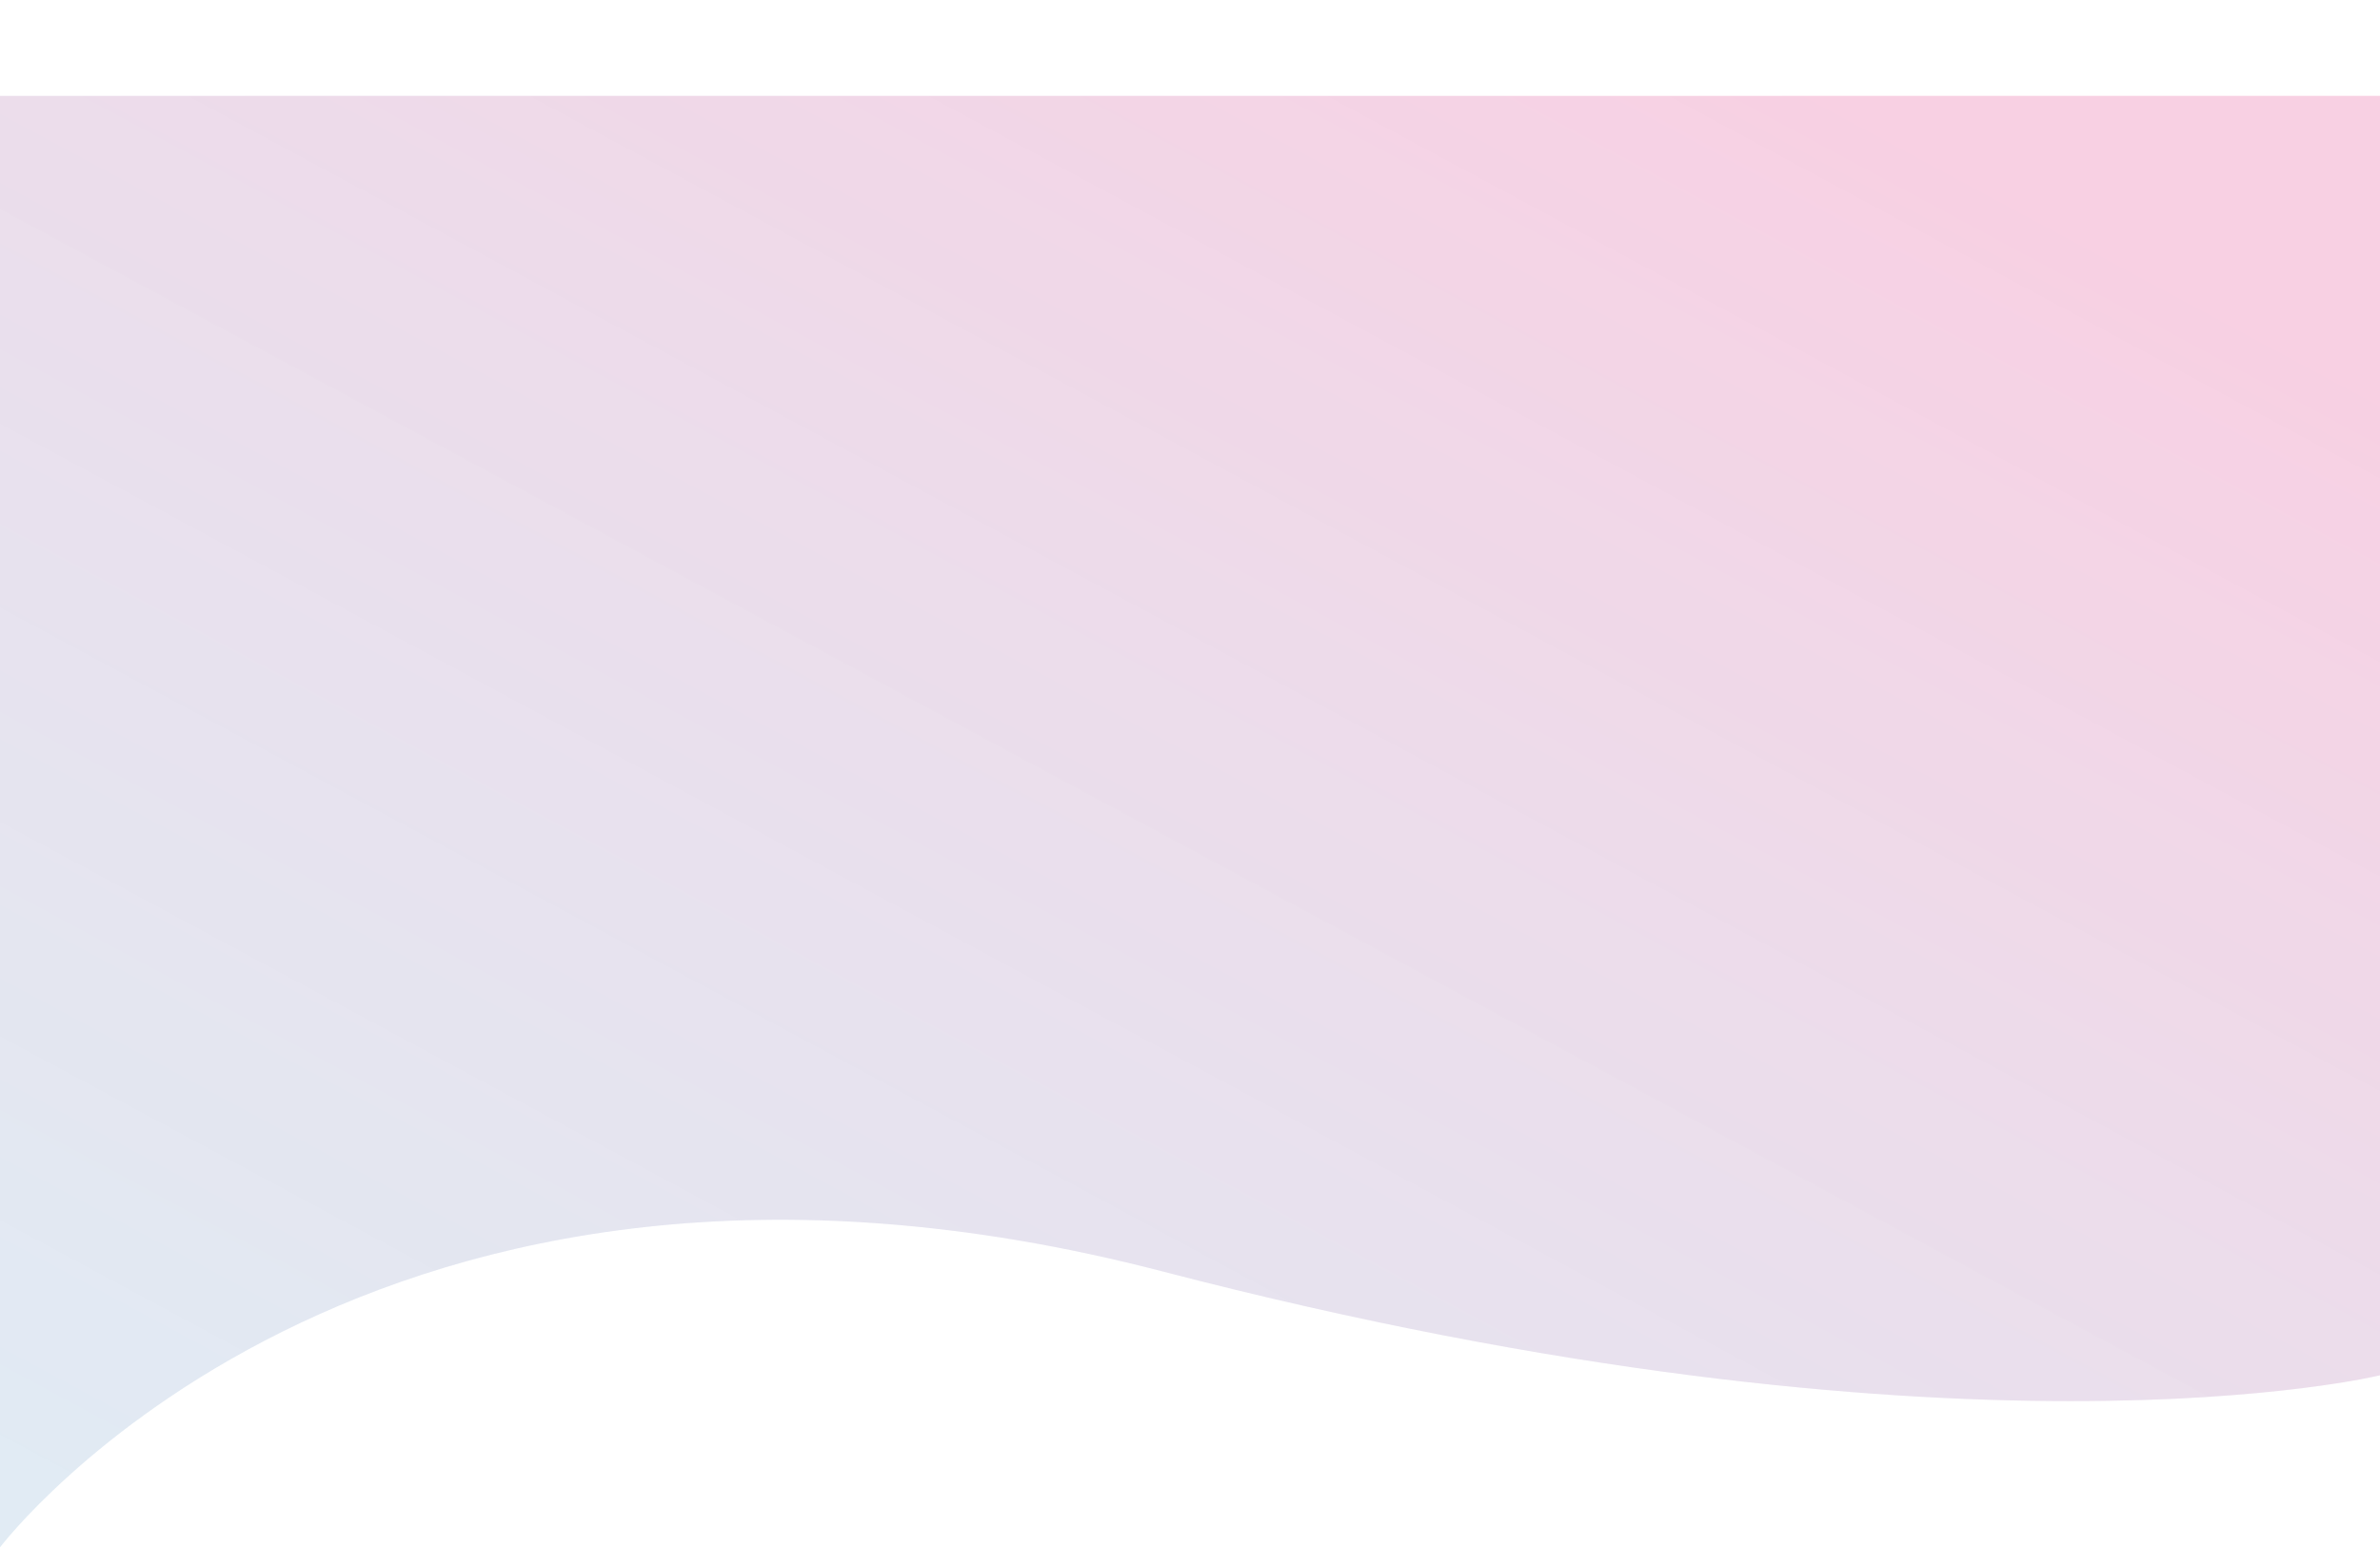 <svg width="1439" height="936" viewBox="0 0 1439 936" fill="none" xmlns="http://www.w3.org/2000/svg">
<g opacity="0.19">
<path d="M0 58H1439V831.5C1439 831.5 1185 894.089 703 768.727C221 643.366 0 935.5 0 935.5V58Z" fill="url(#paint0_linear_2861_117)"/>
<path d="M0 58H1439V831.5C1439 831.5 1185 894.089 703 768.727C221 643.366 0 935.5 0 935.5V58Z" fill="#971717" fill-opacity="0.2"/>
</g>
<defs>
<linearGradient id="paint0_linear_2861_117" x1="1129.5" y1="58" x2="518.886" y2="1193.55" gradientUnits="userSpaceOnUse">
<stop stop-color="#EC007F"/>
<stop offset="1" stop-color="#0094E7" stop-opacity="0.69"/>
</linearGradient>
</defs>
</svg>
